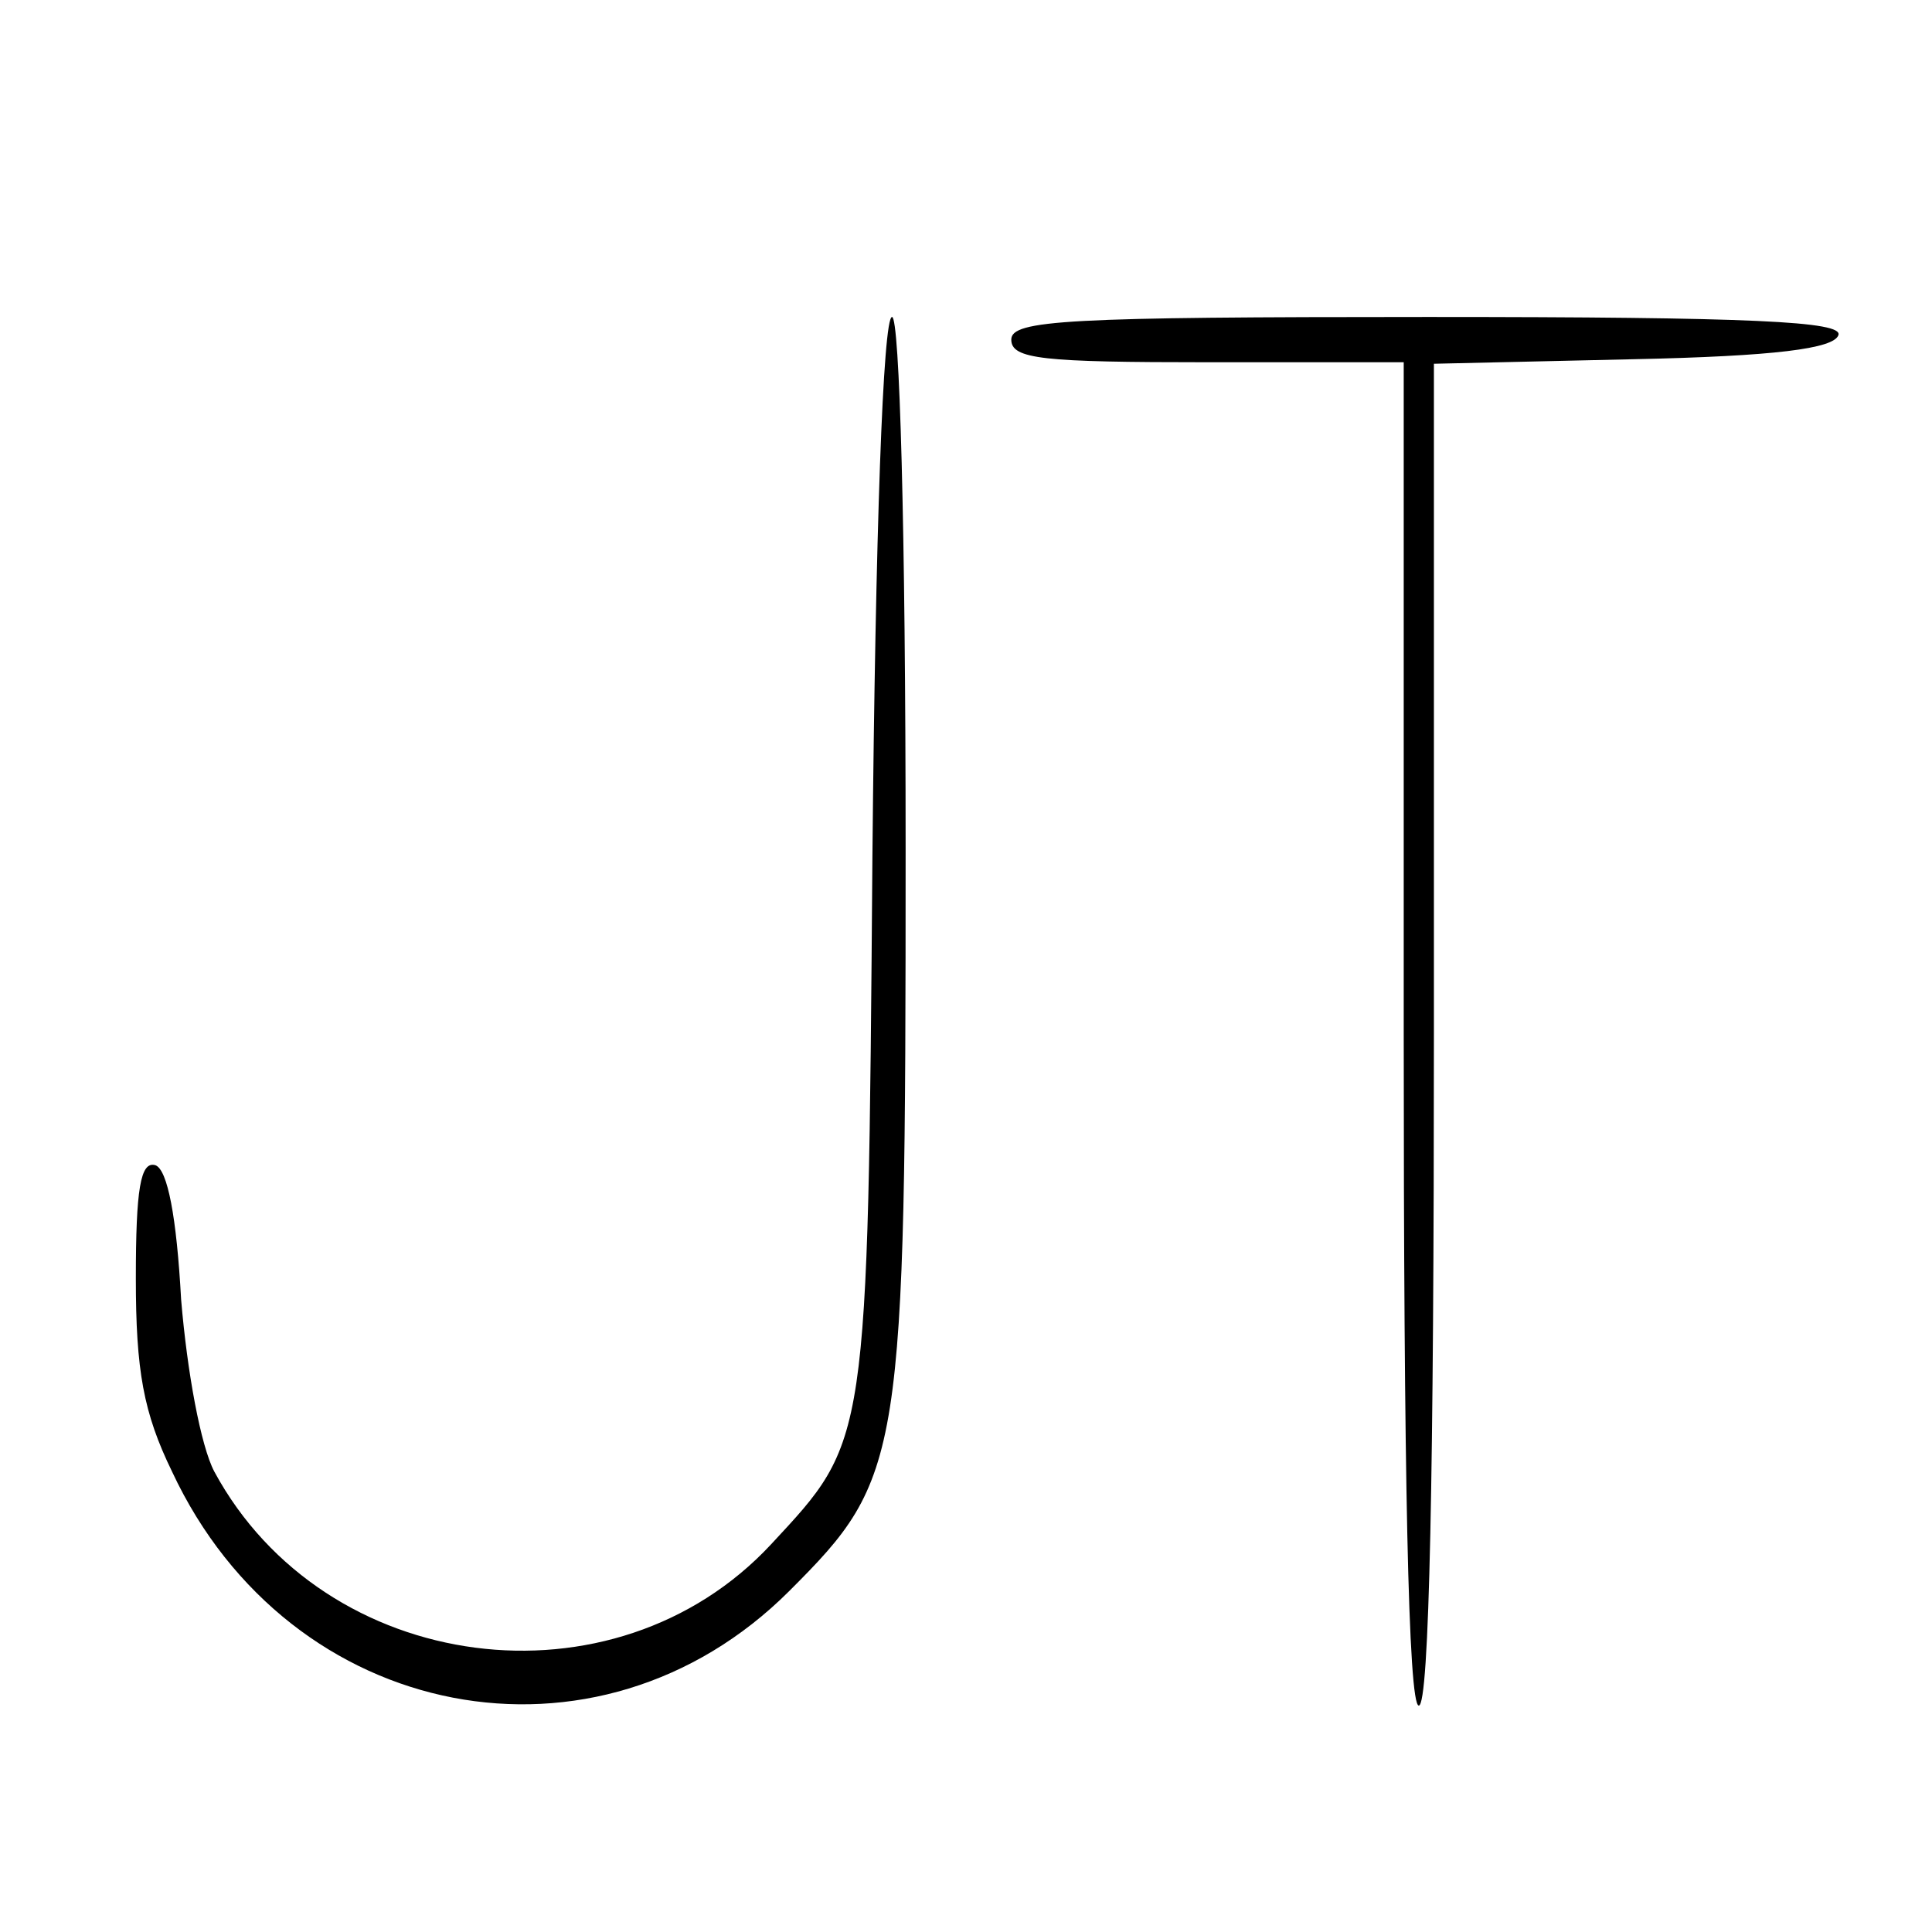 <?xml version="1.0" standalone="no"?>
<!DOCTYPE svg PUBLIC "-//W3C//DTD SVG 20010904//EN"
 "http://www.w3.org/TR/2001/REC-SVG-20010904/DTD/svg10.dtd">
<svg version="1.0" xmlns="http://www.w3.org/2000/svg"
 width="128pt" height="128pt" viewBox="0 0 128 128"
 preserveAspectRatio="xMidYMid meet">
<g transform="translate(0,128) scale(0.1,-0.1)"
fill="#000000" stroke="none">
<path d="M578 713 c-3 -392 -3 -387 -67 -456 -104 -112 -296 -87 -369 48 -9
17 -18 66 -22 114 -3 55 -9 86 -17 89 -10 3 -13 -16 -13 -75 0 -61 5 -89 24
-128 78 -167 282 -206 409 -79 75 75 77 86 77 491 0 214 -4 353 -9 353 -6 0
-11 -143 -13 -357z"/>
<path d="M670 1055 c0 -13 21 -15 130 -15 l130 0 0 -445 c0 -290 3 -445 10
-445 7 0 10 155 10 445 l0 444 132 3 c94 2 133 7 136 16 3 9 -56 12 -272 12
-239 0 -276 -2 -276 -15z"/>
</g>
</svg>
